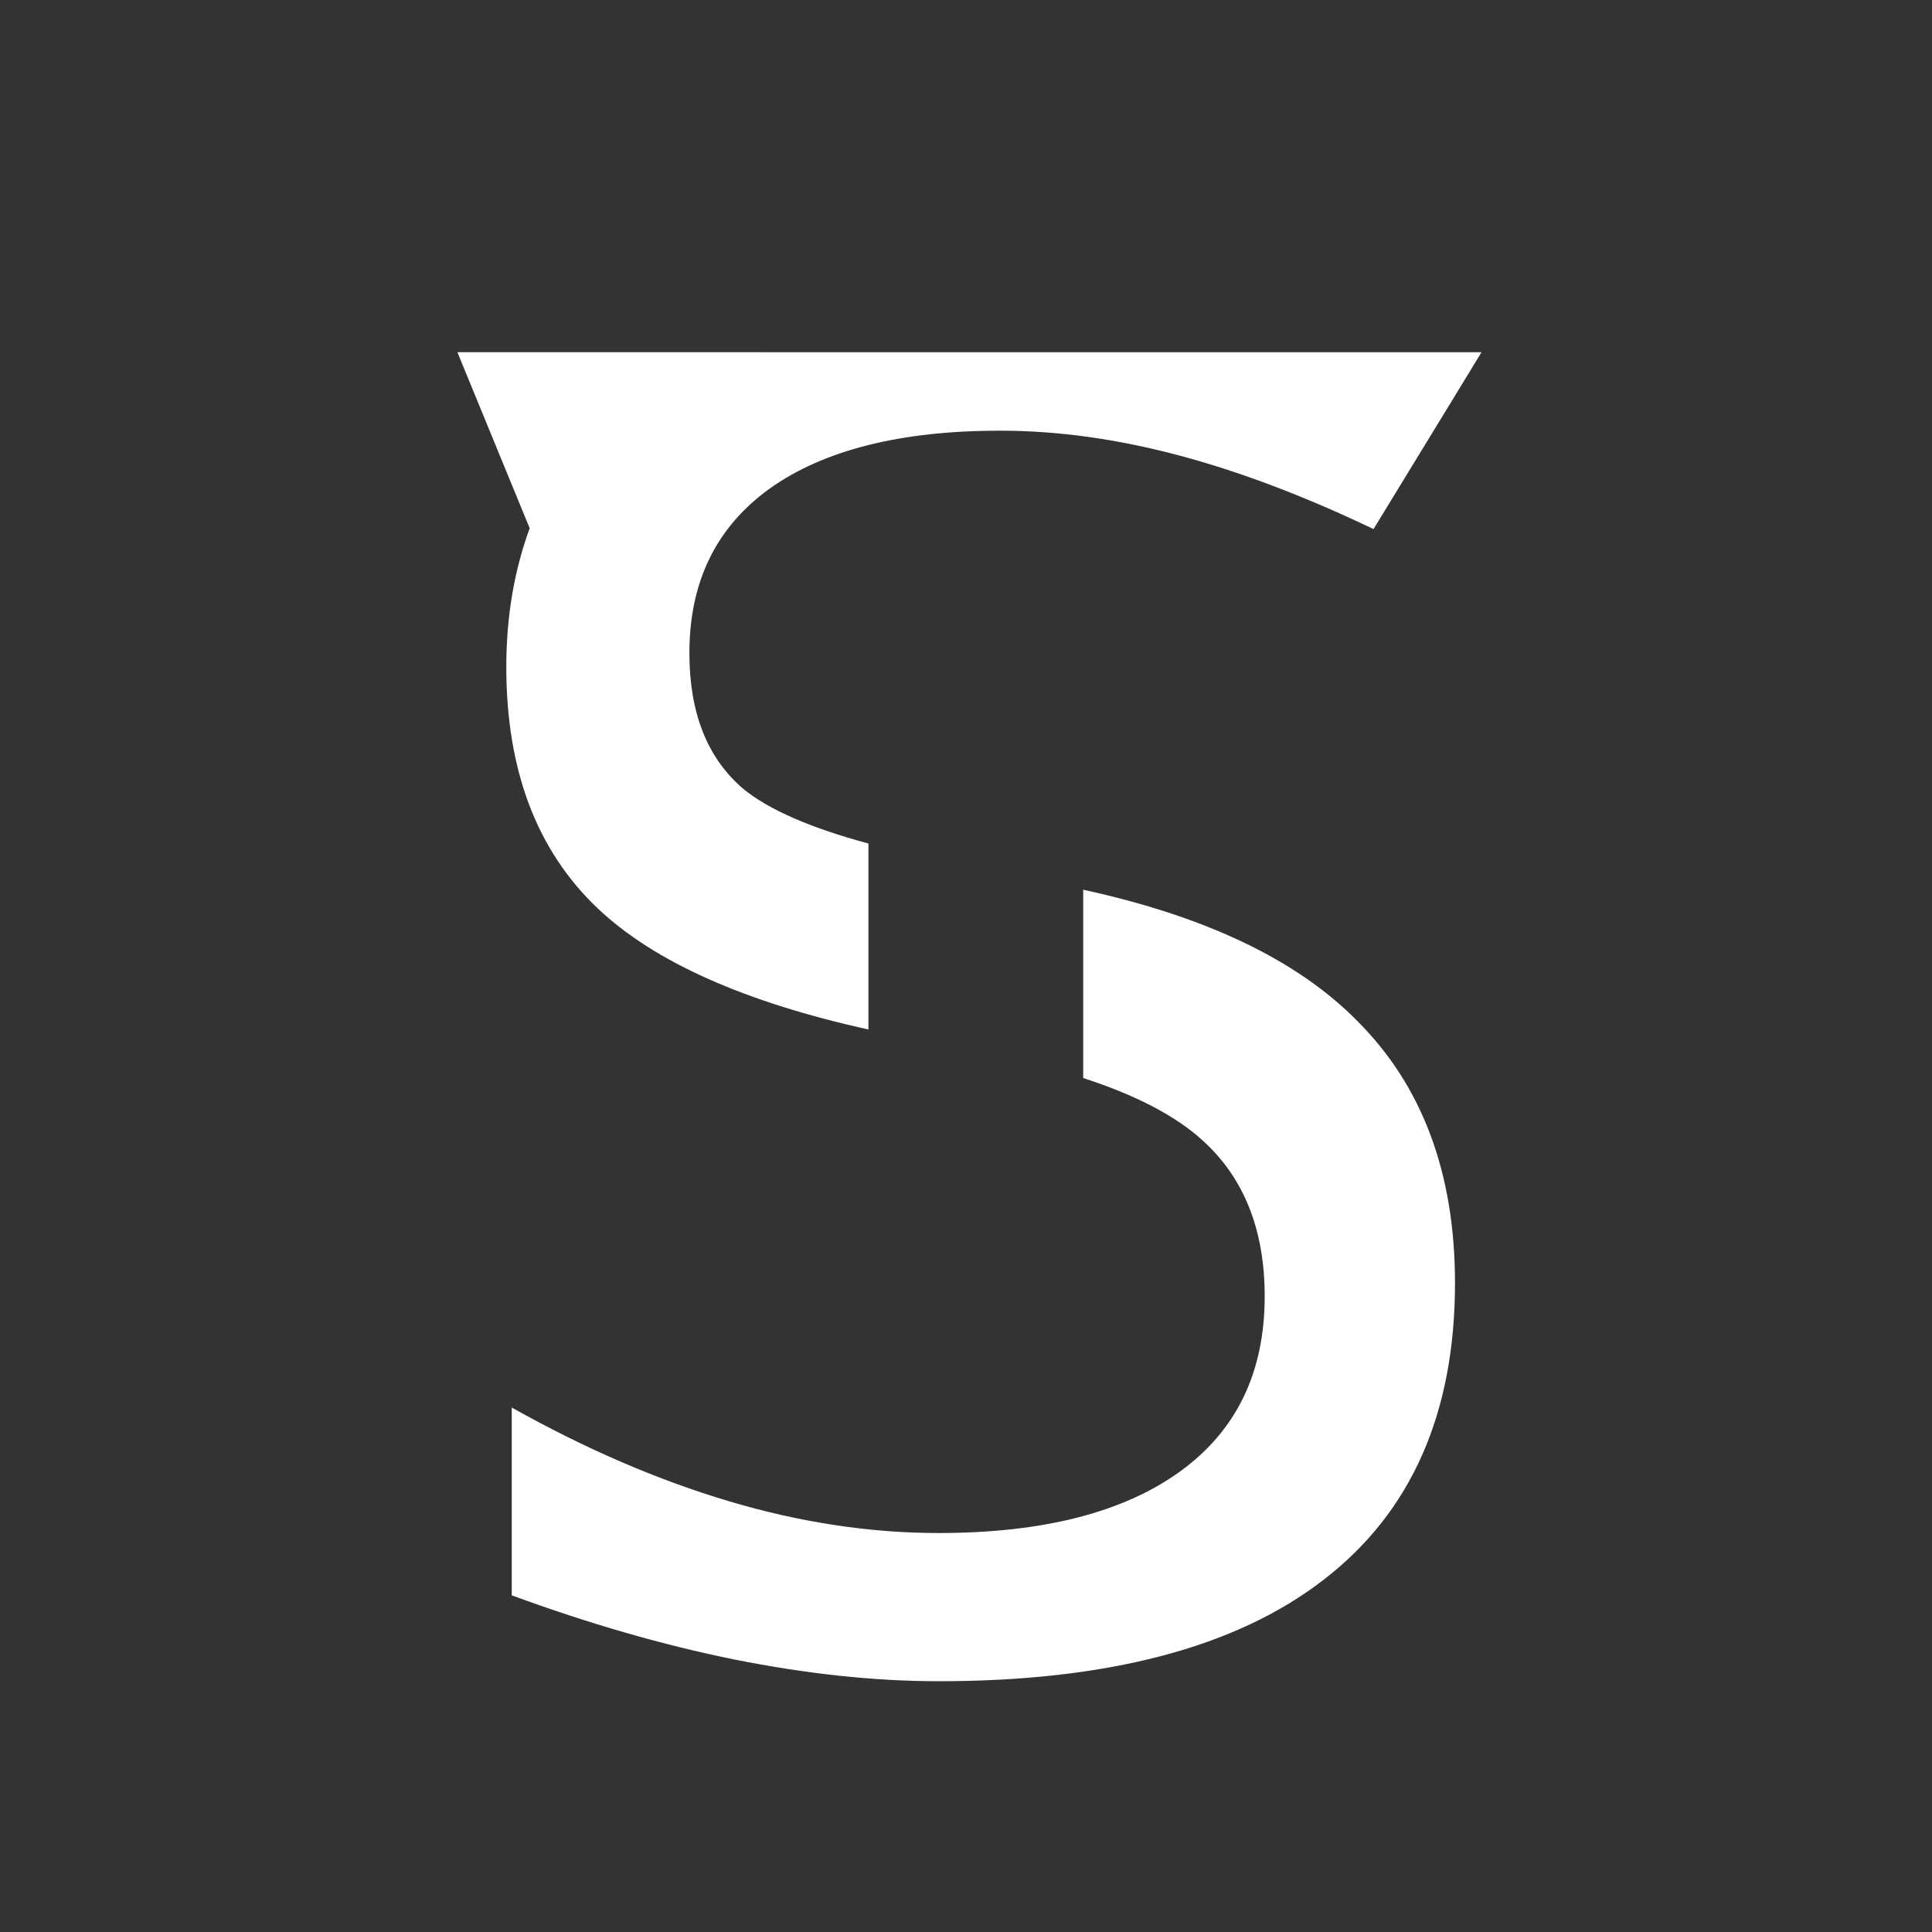 <?xml version="1.0" encoding="UTF-8" standalone="no"?>
<svg
   xmlns:dc="http://purl.org/dc/elements/1.1/"
   xmlns:cc="http://creativecommons.org/ns#"
   xmlns:rdf="http://www.w3.org/1999/02/22-rdf-syntax-ns#"
   xmlns:svg="http://www.w3.org/2000/svg"
   xmlns="http://www.w3.org/2000/svg"
   xmlns:sodipodi="http://sodipodi.sourceforge.net/DTD/sodipodi-0.dtd"
   xmlns:inkscape="http://www.inkscape.org/namespaces/inkscape"
   viewBox="0 0 11.076 11.076"
   height="41.862"
   width="41.862"
   version="1.1"
   id="svg6"
   sodipodi:docname="logo-s.svg"
   inkscape:version="1.0.2 (e86c870879, 2021-01-15)">
  <rect x="0" y="0" width="11.076" height="11.076" fill="#333333" stroke="none"/>
  <defs
     id="defs10" />
  <sodipodi:namedview
     pagecolor="#ffffff"
     bordercolor="#666666"
     borderopacity="1"
     objecttolerance="10"
     gridtolerance="10"
     guidetolerance="10"
     inkscape:pageopacity="0"
     inkscape:pageshadow="2"
     inkscape:window-width="1920"
     inkscape:window-height="1080"
     id="namedview8"
     showgrid="false"
     inkscape:zoom="8"
     inkscape:cx="26.482989"
     inkscape:cy="21.128394"
     inkscape:window-x="1920"
     inkscape:window-y="0"
     inkscape:window-maximized="0"
     inkscape:current-layer="svg6"
     inkscape:document-rotation="0" />
  <path
     d="m 9.895,7.619 0.242,0.59 1.322,3.219 c -0.331,0.903 -0.506,1.899 -0.506,3.002 0,2.227 0.657,3.967 1.973,5.217 1.231,1.17 3.204,2.036 5.861,2.625 v -4.023 c -1.248,-0.338 -2.167,-0.734 -2.721,-1.195 -0.769,-0.663 -1.152,-1.638 -1.152,-2.928 0,-1.537 0.579,-2.723 1.738,-3.557 1.172,-0.834 2.833,-1.252 4.982,-1.252 1.237,0 2.52,0.177 3.848,0.529 1.328,0.352 2.737,0.885 4.232,1.6 L 29.718,11.44 31.691,8.21 32.05,7.62 c -7.385,-0.001 -14.772,0.002 -22.155,-0.001 z m 13.539,11.629 v 4.074 c 1.124,0.364 2.004,0.815 2.6,1.365 0.884,0.809 1.326,1.928 1.326,3.359 0,1.643 -0.611,2.907 -1.836,3.791 -1.225,0.884 -2.964,1.328 -5.217,1.328 -1.484,0 -2.994,-0.229 -4.531,-0.686 -1.537,-0.457 -3.103,-1.13 -4.705,-2.029 v 4.063 c 1.666,0.612 3.273,1.076 4.822,1.389 1.562,0.312 3.033,0.469 4.414,0.469 3.659,0 6.433,-0.731 8.32,-2.189 1.9,-1.459 2.85,-3.601 2.85,-6.426 0,-2.371 -0.703,-4.258 -2.109,-5.664 -1.3,-1.324 -3.284,-2.268 -5.934,-2.844 z"
     transform="scale(0.265)"
     id="path4"
     style="fill:#ffffff"
     sodipodi:nodetypes="cccsccccscssccccccccsssscccscscc" />
</svg>
